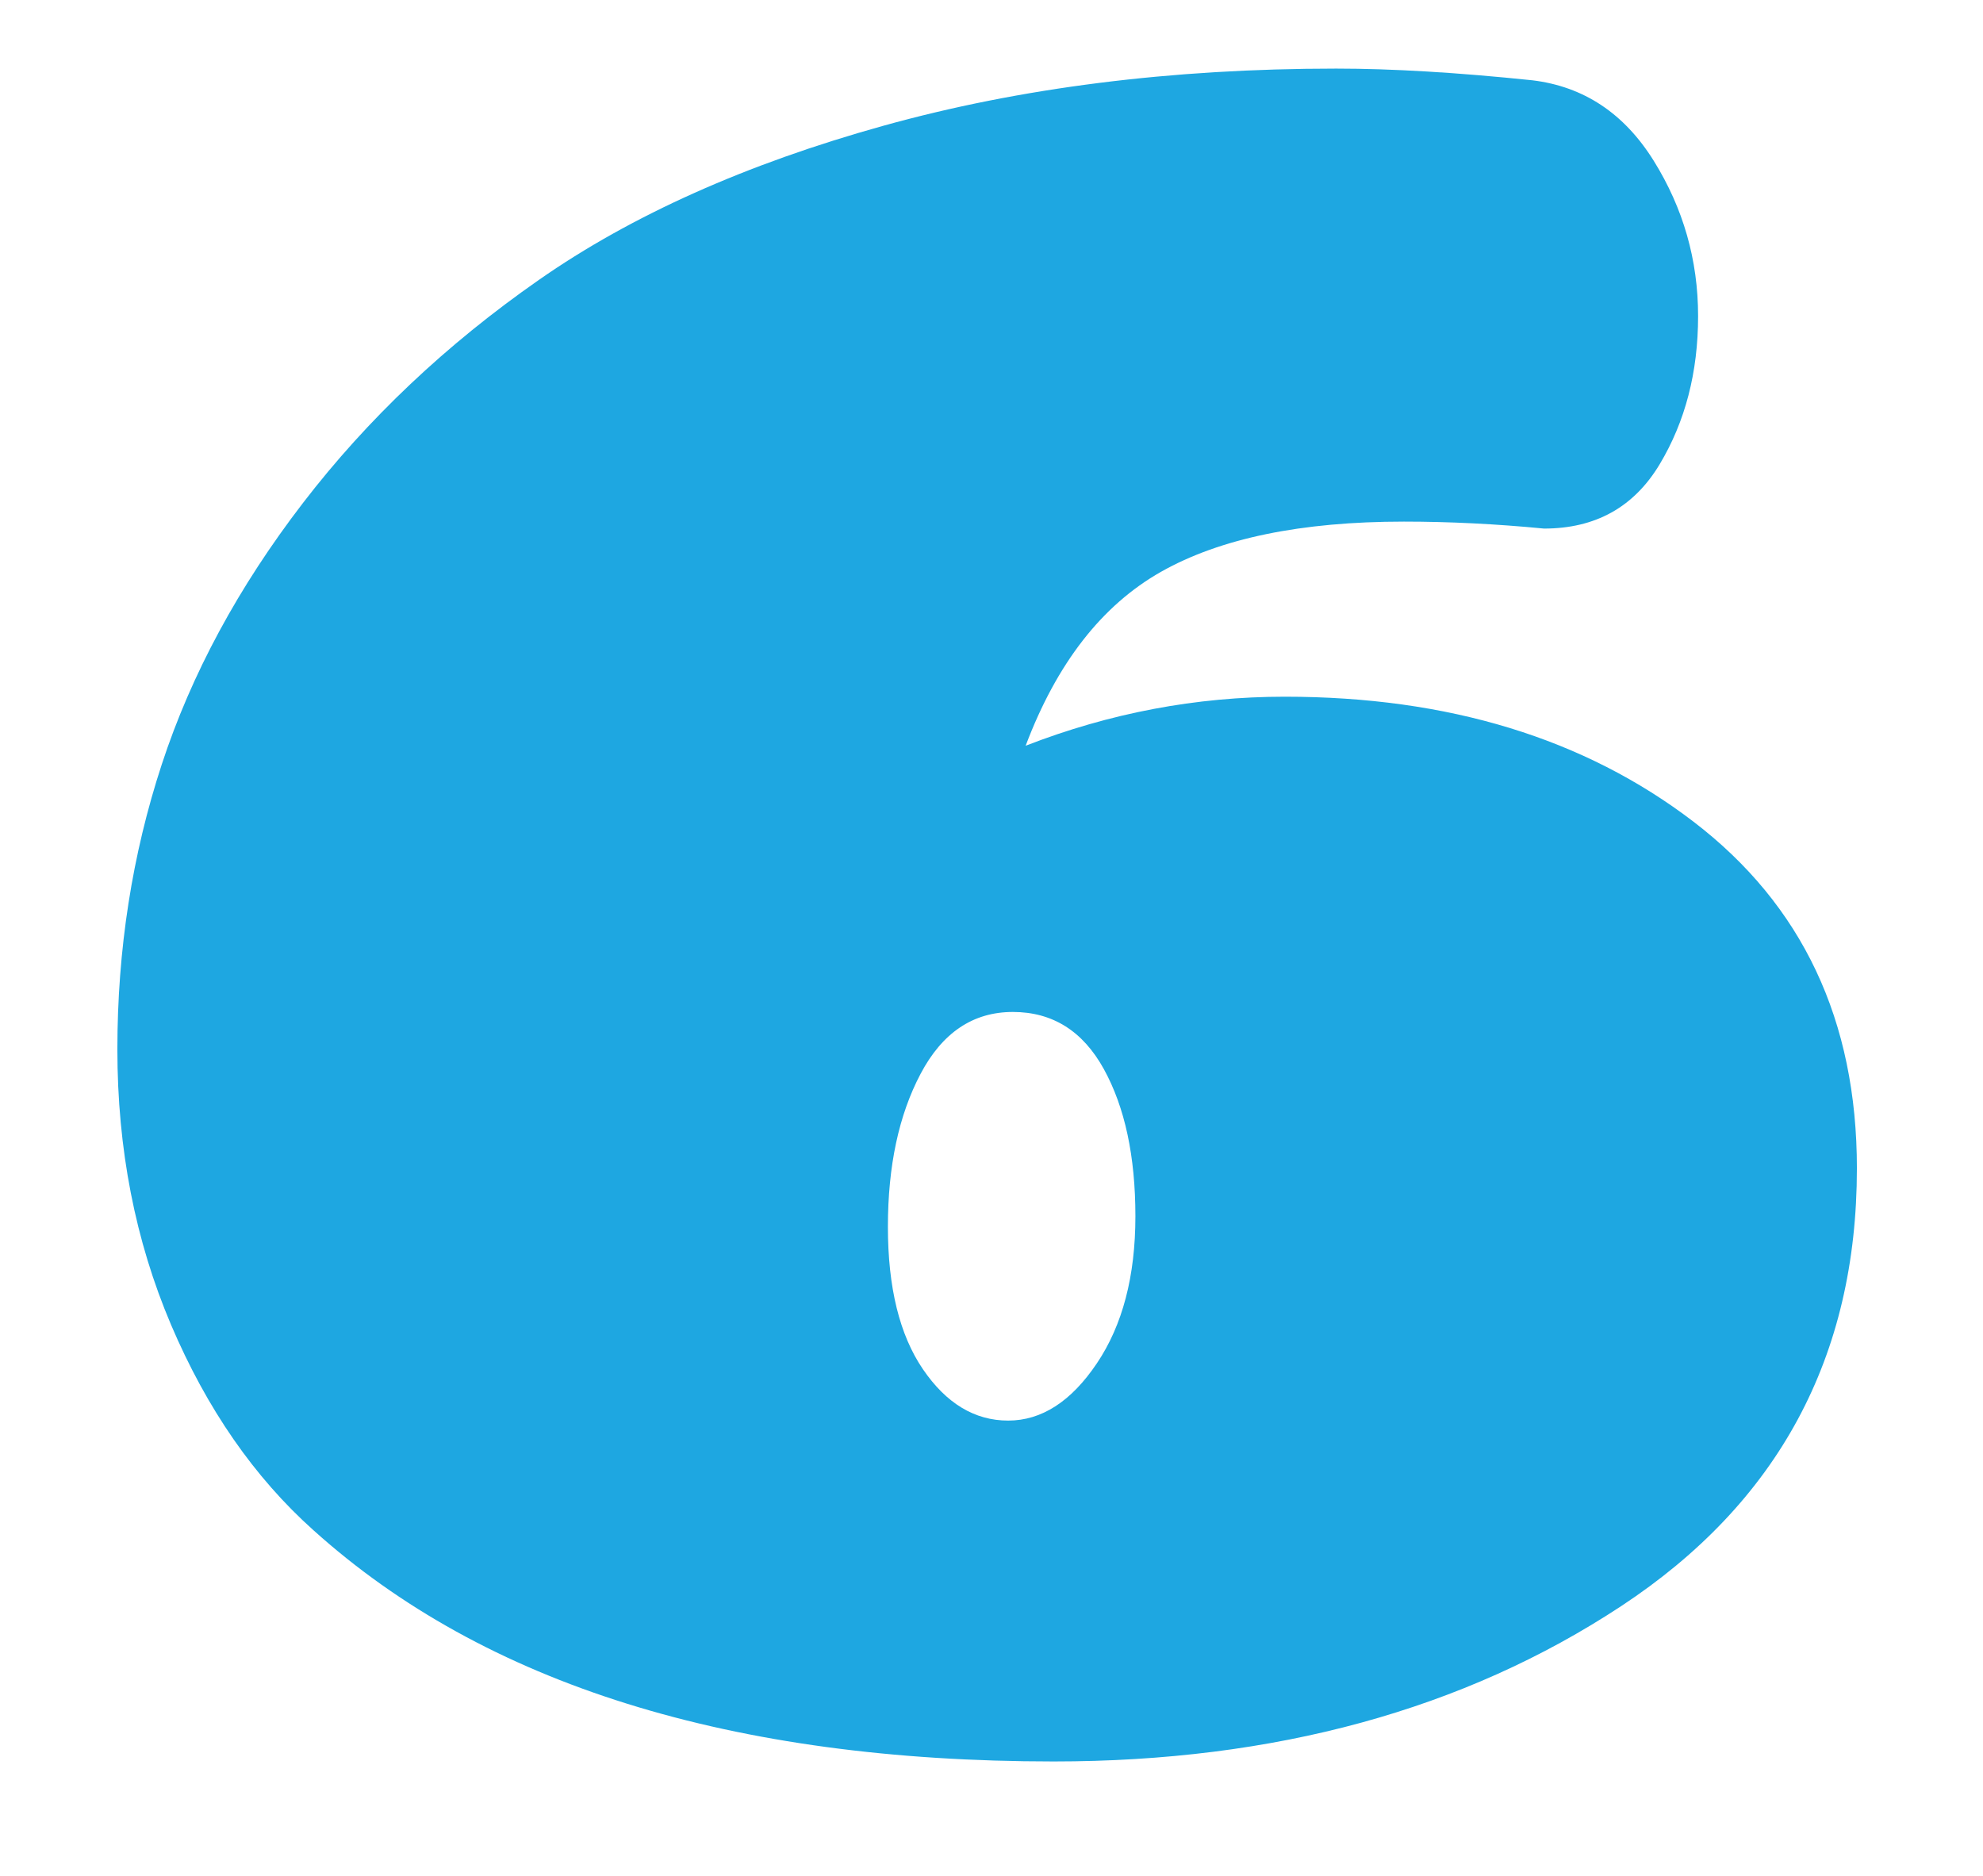 <?xml version="1.0" encoding="UTF-8" standalone="no"?><!DOCTYPE svg PUBLIC "-//W3C//DTD SVG 1.1//EN" "http://www.w3.org/Graphics/SVG/1.1/DTD/svg11.dtd"><svg width="37px" height="35px" viewBox="0 0 37 35" version="1.1" xmlns="http://www.w3.org/2000/svg" xmlns:xlink="http://www.w3.org/1999/xlink" xml:space="preserve" xmlns:serif="http://www.serif.com/" style="fill-rule:evenodd;clip-rule:evenodd;stroke-linejoin:round;stroke-miterlimit:2;"><g id="Level"></g><rect id="Artboard14" x="0" y="0" width="36.837" height="34.145" style="fill:none;"/><path d="M34.647,21.8c-0,3.514 -1.467,6.237 -4.4,8.168c-2.934,1.932 -6.463,2.897 -10.587,2.897c-6.012,0 -10.616,-1.437 -13.81,-4.313c-1.104,-0.987 -1.99,-2.265 -2.658,-3.833c-0.668,-1.569 -1.002,-3.282 -1.002,-5.141c0,-1.859 0.276,-3.631 0.828,-5.315c0.552,-1.685 1.43,-3.311 2.636,-4.88c1.205,-1.568 2.672,-2.955 4.4,-4.16c1.728,-1.206 3.87,-2.164 6.426,-2.876c2.556,-0.711 5.373,-1.067 8.452,-1.067c1.045,-0 2.265,0.073 3.659,0.218c0.959,0.116 1.714,0.617 2.266,1.503c0.551,0.886 0.827,1.851 0.827,2.897c0,1.046 -0.239,1.968 -0.718,2.766c-0.48,0.799 -1.199,1.198 -2.157,1.198c-0.9,-0.087 -1.772,-0.13 -2.614,-0.13c-1.917,-0 -3.427,0.312 -4.531,0.936c-1.104,0.625 -1.946,1.707 -2.527,3.246c1.569,-0.61 3.181,-0.915 4.836,-0.915c3.05,0 5.591,0.777 7.624,2.331c2.033,1.554 3.05,3.71 3.05,6.47Zm-13.462,0.893c-0,-1.118 -0.196,-2.033 -0.588,-2.745c-0.392,-0.712 -0.959,-1.067 -1.699,-1.067c-0.741,-0 -1.315,0.385 -1.721,1.154c-0.407,0.77 -0.61,1.721 -0.61,2.854c-0,1.133 0.218,2.018 0.653,2.657c0.436,0.639 0.966,0.959 1.591,0.959c0.624,-0 1.176,-0.356 1.655,-1.068c0.479,-0.711 0.719,-1.626 0.719,-2.744Z" style="fill:#1ea7e1;fill-rule:nonzero;"/></svg>